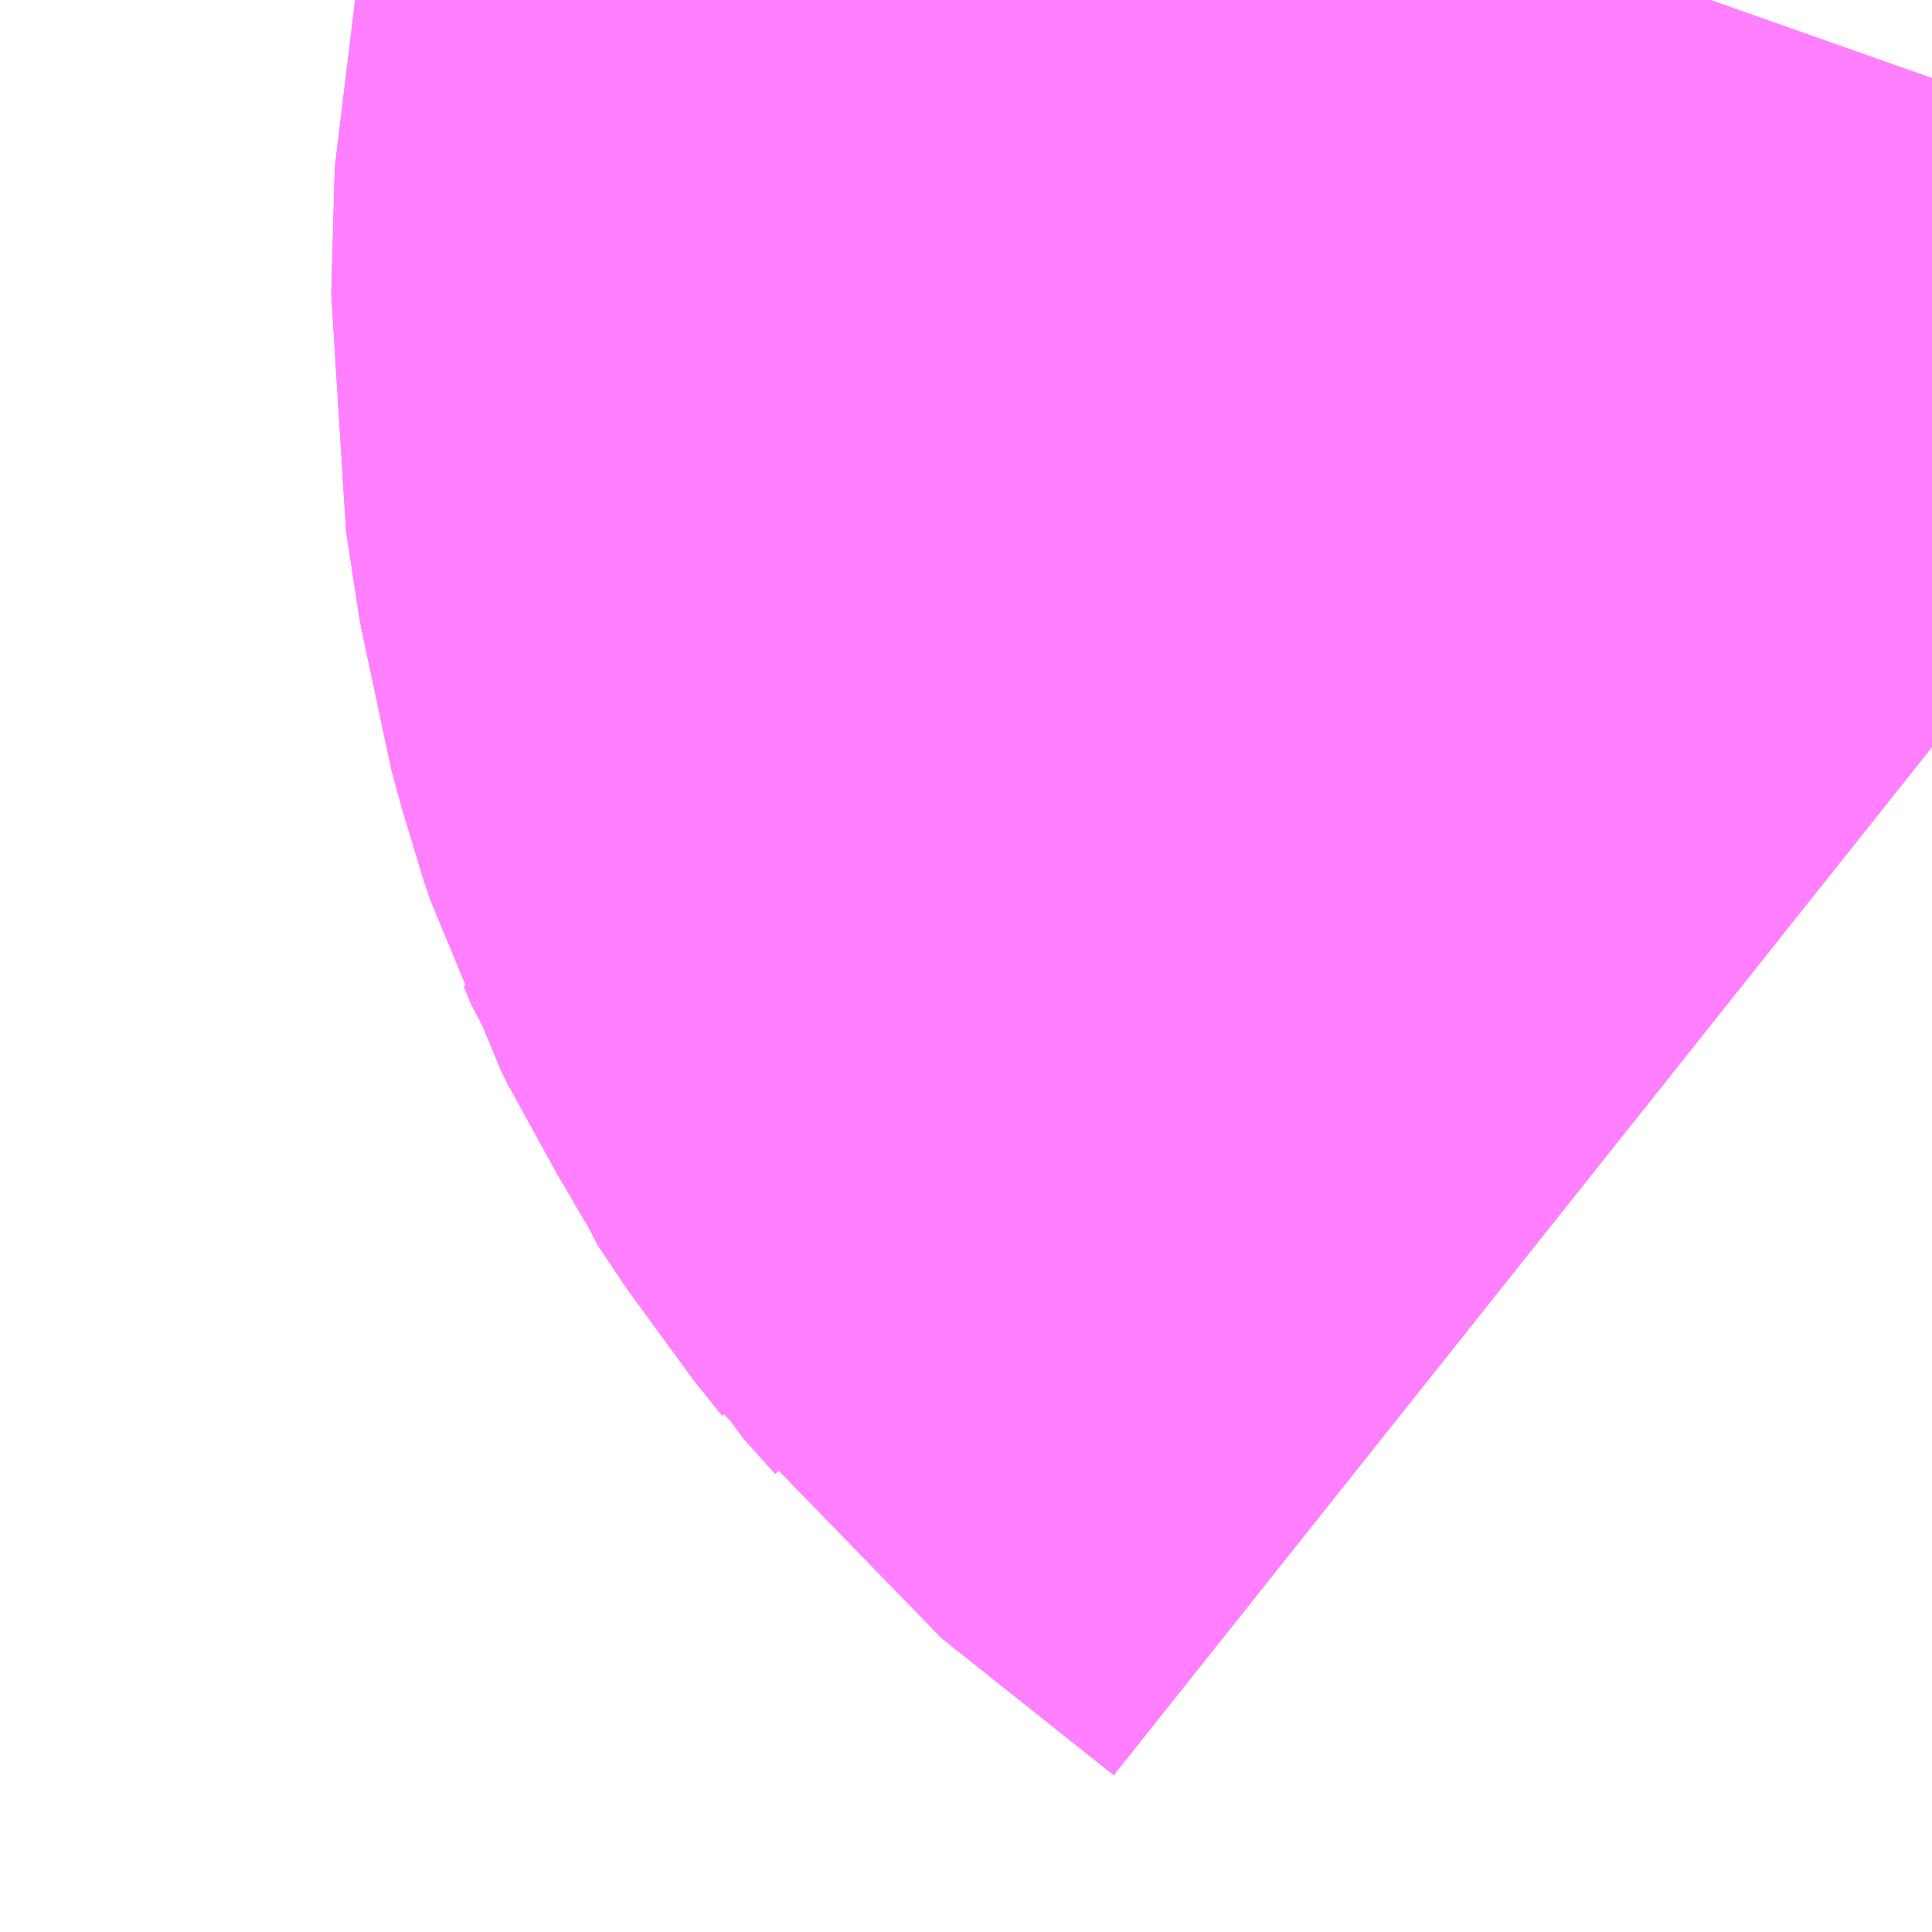 <?xml version="1.0" encoding="UTF-8"?>
<svg  xmlns="http://www.w3.org/2000/svg" xmlns:xlink="http://www.w3.org/1999/xlink" xmlns:go="http://purl.org/svgmap/profile" property="N07_001,N07_002,N07_003,N07_004,N07_005,N07_006,N07_007" viewBox="13957.031 -3560.669 0.549 0.549" go:dataArea="13957.03125 -3560.6689453125 0.54931640625 0.54931640625" >
<globalCoordinateSystem srsName="http://purl.org/crs/84" transform="matrix(100.0,0.0,0.0,-100.0,0.0,0.0)" />
<defs>
 <g id="p0" >
  <circle cx="0.0" cy="0.0" r="3" stroke="green" stroke-width="0.75" vector-effect="non-scaling-stroke" />
 </g>
</defs>
<g fill="none" fill-rule="evenodd" stroke="#FF00FF" stroke-width="0.75" opacity="0.5" vector-effect="non-scaling-stroke" stroke-linejoin="bevel" >
<path content="1,川崎市,登05,69.0,58.0,53.0," xlink:title="1" d="M13957.517,-3560.669L13957.511,-3560.652L13957.506,-3560.634L13957.501,-3560.611L13957.5,-3560.575L13957.504,-3560.549L13957.507,-3560.538L13957.509,-3560.532L13957.511,-3560.528L13957.513,-3560.523L13957.521,-3560.511L13957.529,-3560.501L13957.532,-3560.497L13957.581,-3560.458"/>
<path content="1,川崎市,登06,9.5,9.0,10.0," xlink:title="1" d="M13957.581,-3560.458L13957.532,-3560.497L13957.529,-3560.501L13957.521,-3560.511L13957.513,-3560.523L13957.511,-3560.528L13957.509,-3560.532L13957.507,-3560.538L13957.504,-3560.549L13957.5,-3560.575L13957.501,-3560.611L13957.506,-3560.634L13957.511,-3560.652L13957.517,-3560.669"/>
<path content="1,東急バス（株）,向01,50.0,46.0,46.0," xlink:title="1" d="M13957.517,-3560.669L13957.511,-3560.652L13957.506,-3560.634L13957.501,-3560.611L13957.5,-3560.575L13957.504,-3560.549L13957.507,-3560.538L13957.509,-3560.532L13957.511,-3560.528L13957.514,-3560.523L13957.521,-3560.511L13957.53,-3560.501L13957.532,-3560.497L13957.581,-3560.458"/>
</g>
</svg>

